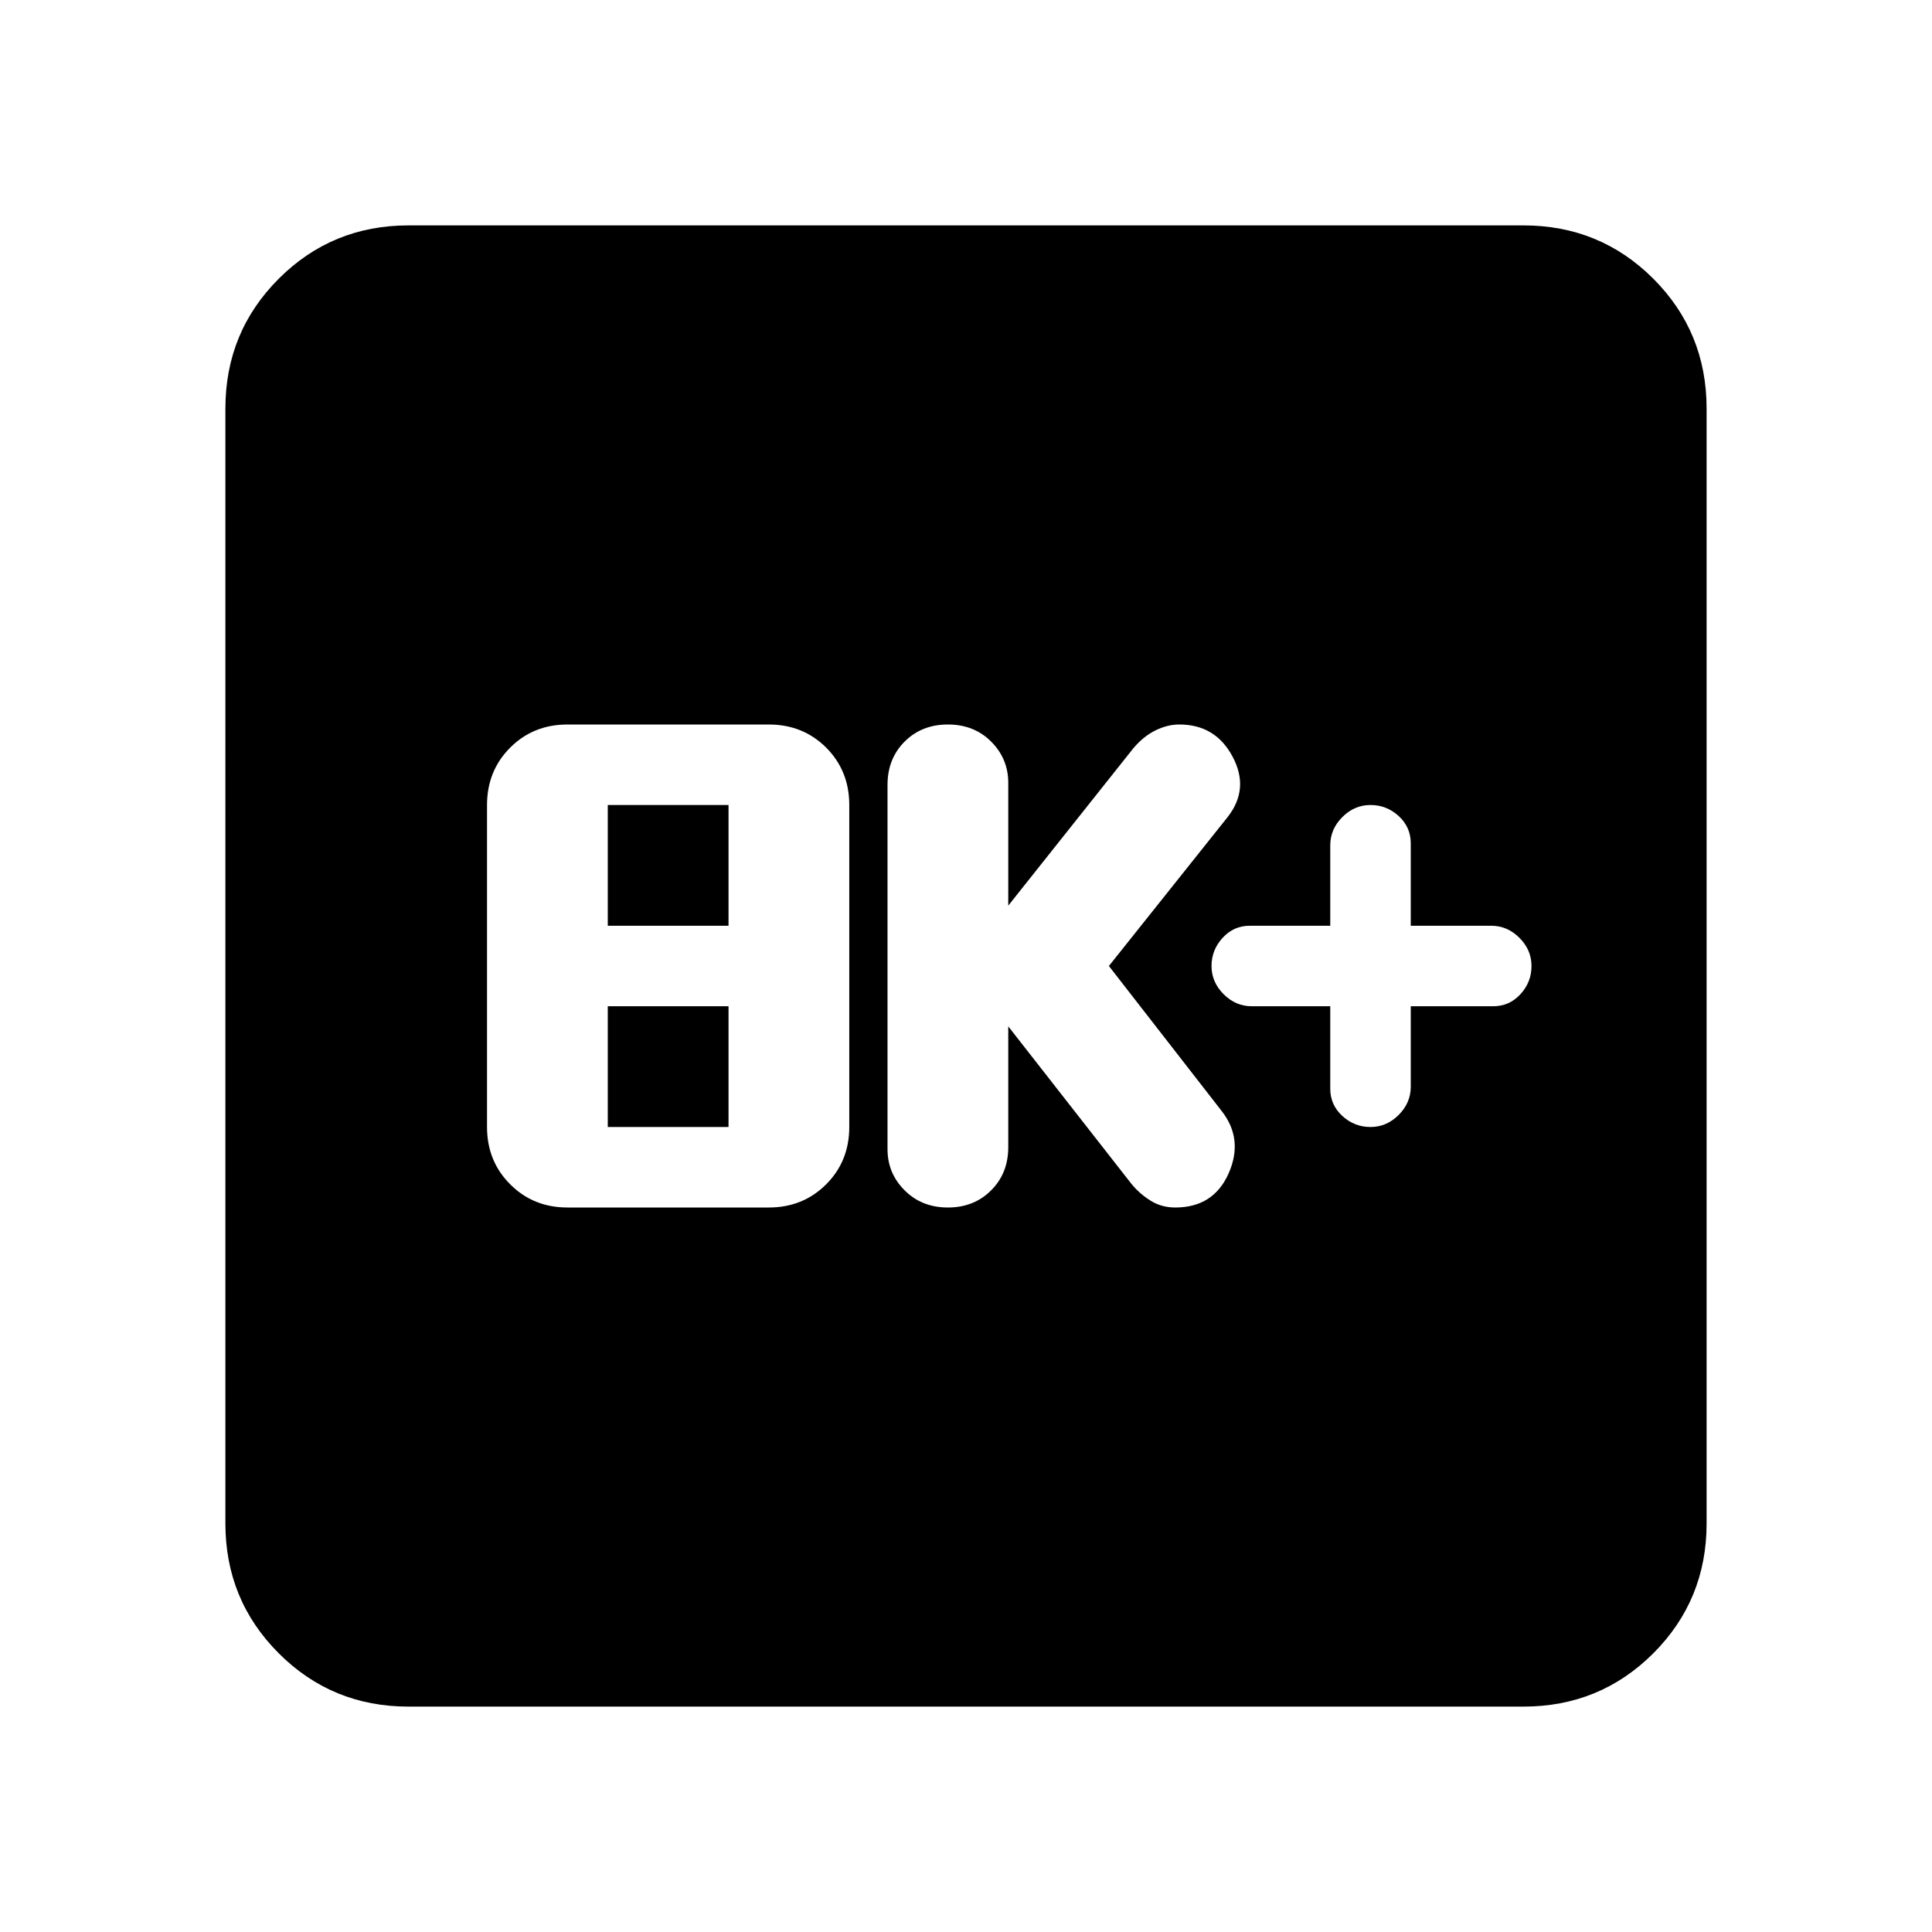 <svg xmlns="http://www.w3.org/2000/svg" height="24" width="24"><path d="M17.025 14q.2 0 .35-.15.15-.15.15-.35v-1h1.025q.2 0 .338-.15.137-.15.137-.35 0-.2-.15-.35-.15-.15-.35-.15h-1v-1.025q0-.2-.15-.338-.15-.137-.35-.137-.2 0-.35.15-.15.15-.15.35v1h-1q-.2 0-.337.15-.138.15-.138.35 0 .2.15.35.15.15.35.15h.975v1.025q0 .2.15.338.15.137.35.137Zm-5.25 1q.325 0 .537-.213.213-.212.213-.537v-1.5l1.525 1.95q.1.125.238.212.137.088.312.088.475 0 .663-.425.187-.425-.088-.775l-1.4-1.8 1.475-1.85q.275-.35.062-.75Q15.1 9 14.65 9q-.15 0-.3.075t-.275.225l-1.55 1.95V9.725q0-.3-.213-.513Q12.1 9 11.775 9q-.325 0-.537.212-.213.213-.213.538v4.525q0 .3.213.512.212.213.537.213ZM7.05 15h2.5q.425 0 .713-.288.287-.287.287-.712v-4q0-.425-.287-.713Q9.975 9 9.55 9h-2.5q-.425 0-.712.287-.288.288-.288.713v4q0 .425.288.712.287.288.712.288Zm.5-3.5V10h1.5v1.5Zm0 2.5v-1.5h1.5V14Zm-2.475 7.2q-.95 0-1.612-.662-.663-.663-.663-1.613V5.075q0-.95.663-1.613.662-.662 1.612-.662h13.85q.95 0 1.613.662.662.663.662 1.613v13.85q0 .95-.662 1.613-.663.662-1.613.662Z"/></svg>